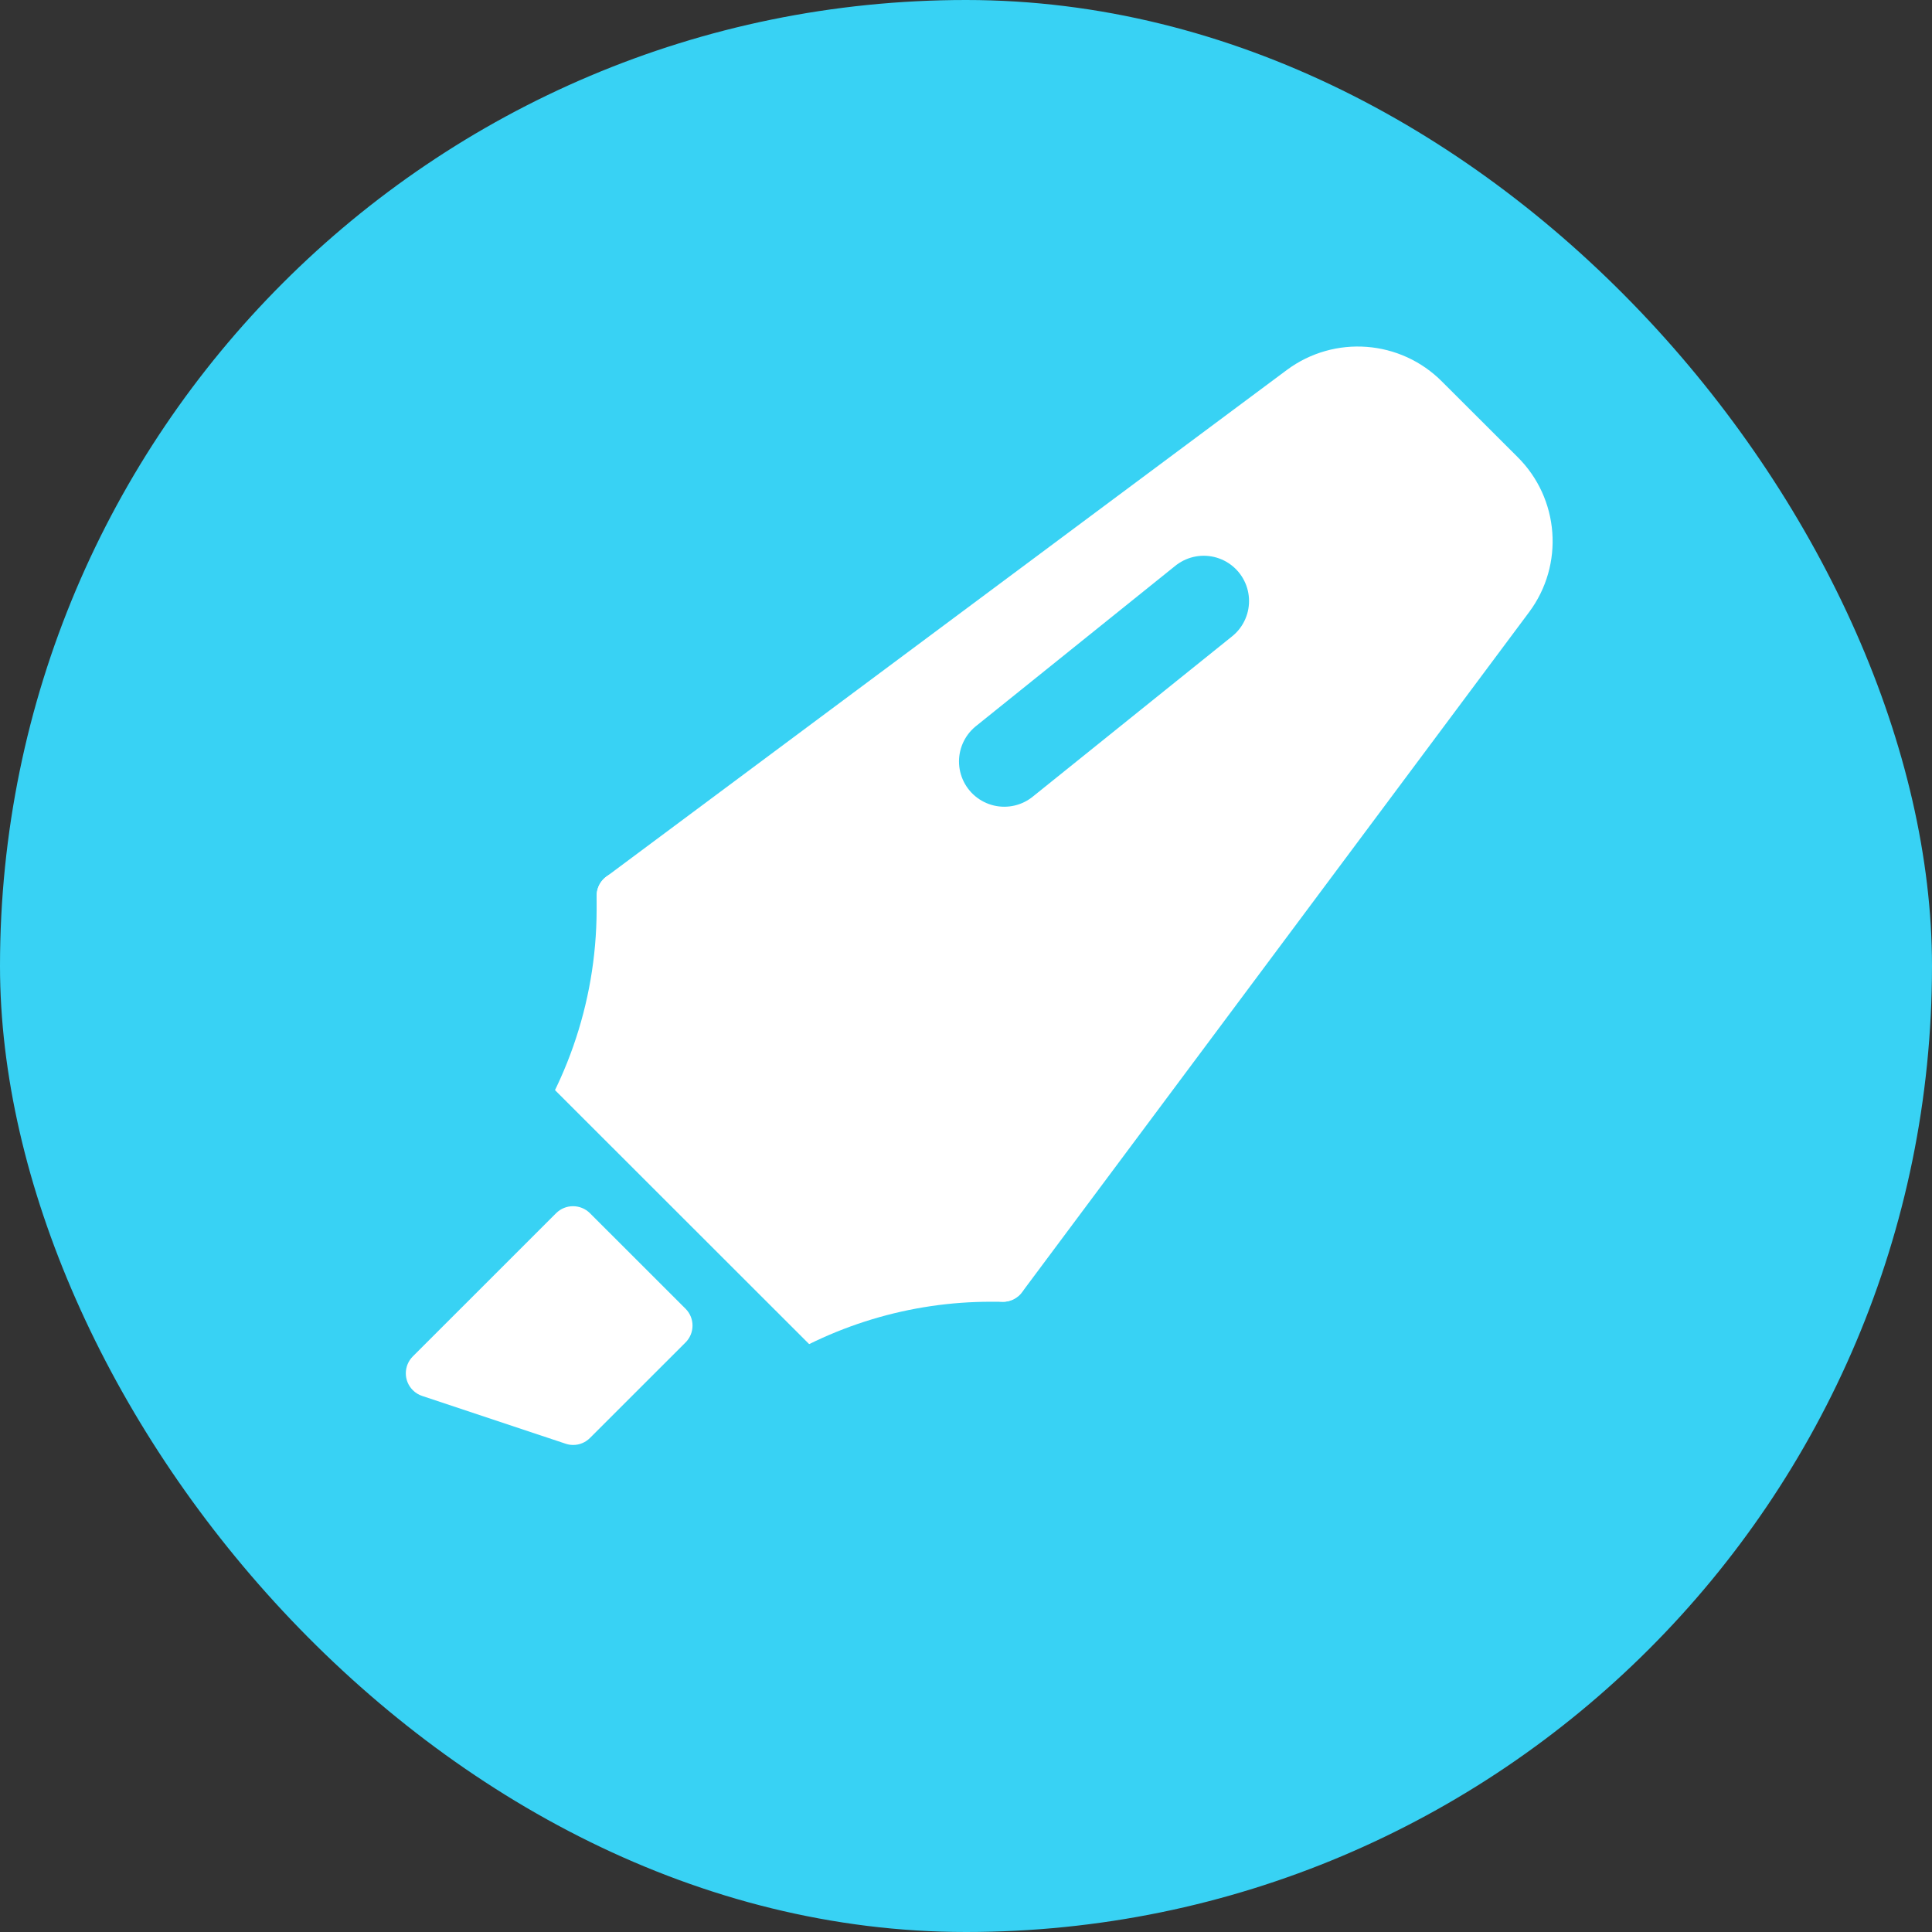 <svg width="32" height="32" viewBox="0 0 32 32" fill="none" xmlns="http://www.w3.org/2000/svg">
<rect x="0" y="0" width="32" height="32" fill="#333333" stroke="none"/>
<rect width="32" height="32" rx="16" fill="#38D2F4"/>
<path d="M16.89 20.886L10.557 14.558C10.403 14.403 10.153 14.403 9.998 14.557C9.923 14.632 9.881 14.733 9.882 14.838V15.075C9.878 16.624 9.35 18.126 8.385 19.338C8.26 19.495 8.272 19.721 8.415 19.864L11.581 23.027C11.714 23.161 11.924 23.181 12.081 23.076L12.635 22.706C13.755 21.958 15.072 21.559 16.419 21.561H16.609C16.828 21.561 17.005 21.385 17.006 21.166C17.006 21.061 16.964 20.96 16.89 20.886Z" fill="white"/>
<path d="M14.483 23.343L8.151 17.015C7.997 16.861 7.746 16.86 7.592 17.015C7.517 17.089 7.475 17.19 7.475 17.296V17.533C7.471 19.081 6.944 20.584 5.979 21.795C5.853 21.953 5.866 22.179 6.009 22.321L9.175 25.485C9.308 25.619 9.518 25.639 9.675 25.534L10.229 25.163C11.349 24.415 12.666 24.017 14.013 24.018H14.203C14.422 24.019 14.599 23.842 14.6 23.624C14.6 23.518 14.558 23.417 14.483 23.343Z" fill="#38D2F4"/>
<path d="M11.354 21.676L9.771 20.094C9.616 19.94 9.366 19.94 9.211 20.094L6.837 22.467C6.683 22.622 6.683 22.872 6.838 23.026C6.882 23.07 6.936 23.103 6.995 23.122L9.37 23.913C9.409 23.926 9.449 23.933 9.491 23.933C9.596 23.934 9.697 23.892 9.771 23.818L11.354 22.236C11.509 22.082 11.509 21.831 11.355 21.677C11.354 21.677 11.354 21.676 11.354 21.676Z" fill="white"/>
<path d="M25.132 7.566L23.889 6.325C23.2 5.627 22.102 5.543 21.314 6.128L10.042 14.521C9.867 14.651 9.831 14.899 9.961 15.074C9.973 15.09 9.985 15.105 9.999 15.118L16.331 21.446C16.405 21.52 16.506 21.561 16.611 21.561H16.64C16.754 21.553 16.86 21.495 16.928 21.403L25.326 10.14C25.913 9.354 25.83 8.255 25.132 7.566Z" fill="white"/>
<path d="M19.938 9.955L16.634 12.612" stroke="#38D2F4" stroke-width="1.5" stroke-linecap="round"/>
</svg>
